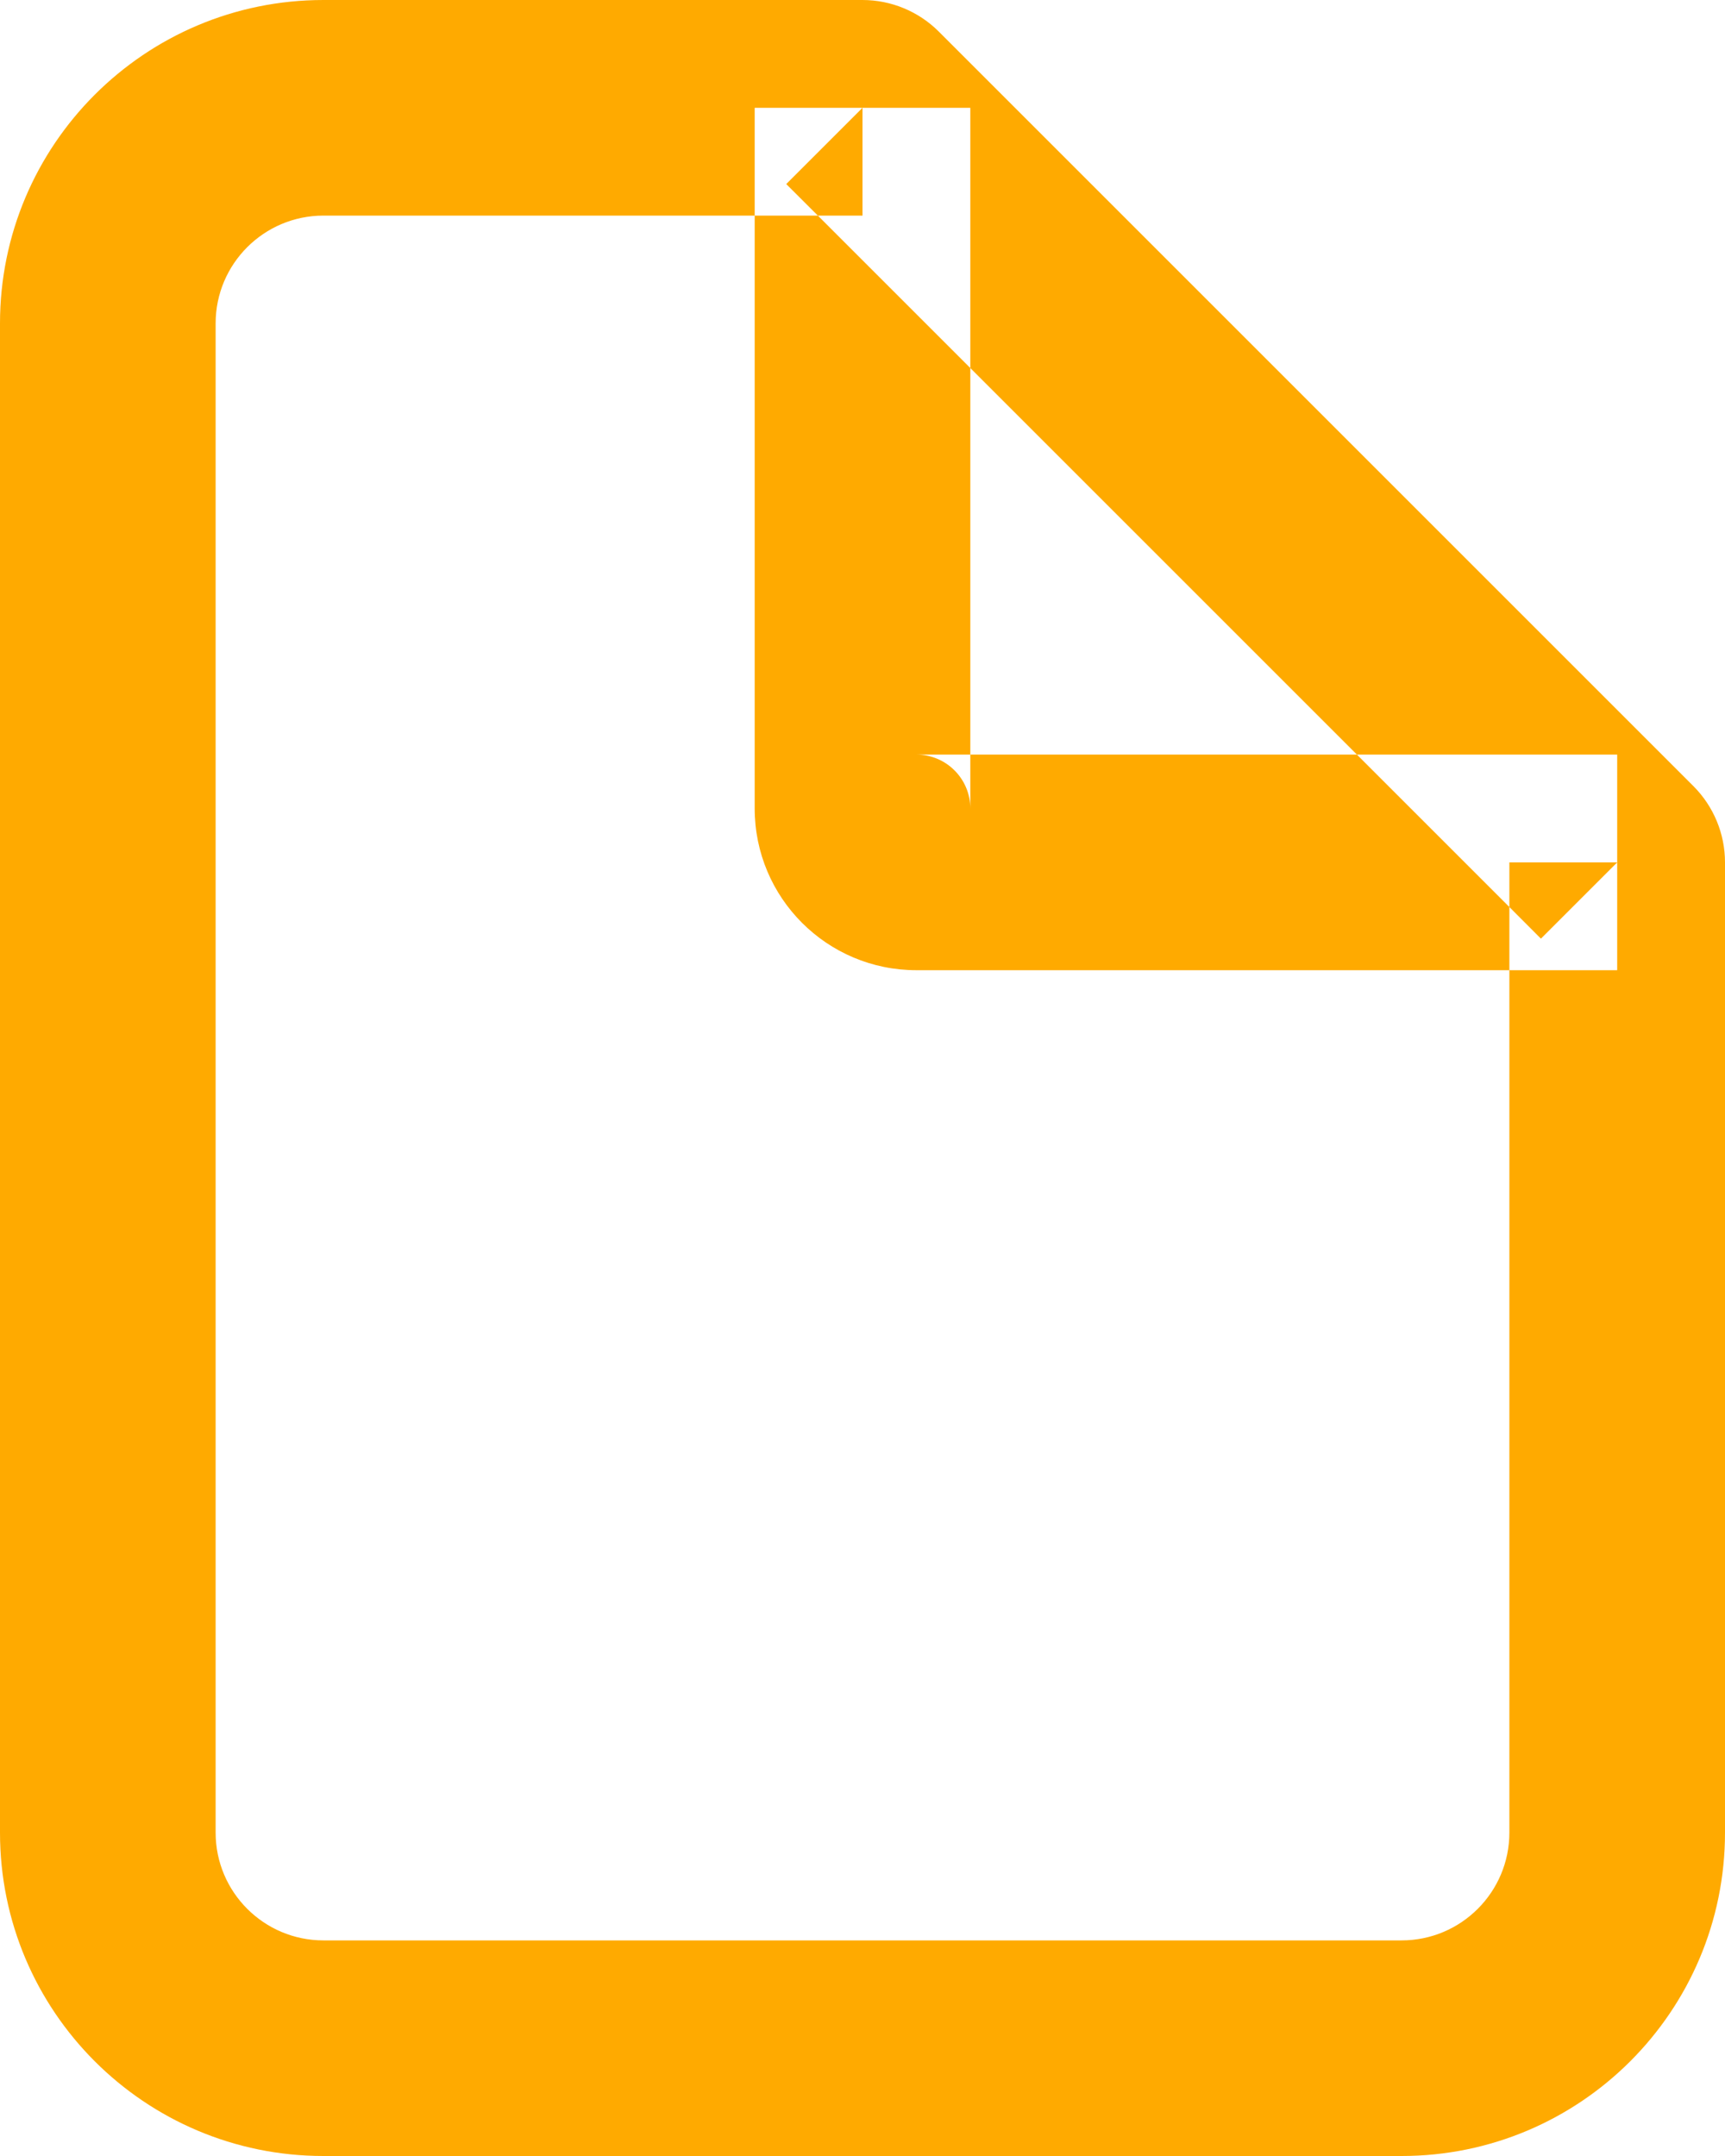 <svg width="24" height="30" viewBox="0 0 24 30" fill="none" xmlns="http://www.w3.org/2000/svg">
<path fill-rule="evenodd" clip-rule="evenodd" d="M13.061 0.439C12.779 0.158 12.398 0 12 0H4.5C2.015 0 0 2.015 0 4.5V25.5C0 27.985 2.015 30 4.5 30H19.5C21.985 30 24 27.985 24 25.5V12C24 11.602 23.842 11.221 23.561 10.939L13.061 0.439ZM4.5 3C3.672 3 3 3.672 3 4.5V25.5C3 26.328 3.672 27 4.5 27H19.5C20.328 27 21 26.328 21 25.5V13.5H22.5V12V10.5H18.879L13.5 5.121V1.5H12H10.5V3H4.5ZM11.379 3H12V1.5L10.939 2.561L11.379 3ZM11.379 3H10.5V11.25C10.5 12.493 11.507 13.5 12.75 13.5H21V12.621L21.439 13.061L22.5 12H21V12.621L18.879 10.5H13.5V5.121L11.379 3ZM13.5 10.5V11.25C13.5 10.836 13.164 10.5 12.75 10.5H13.5Z" fill="#FFAA00"/>
</svg>
